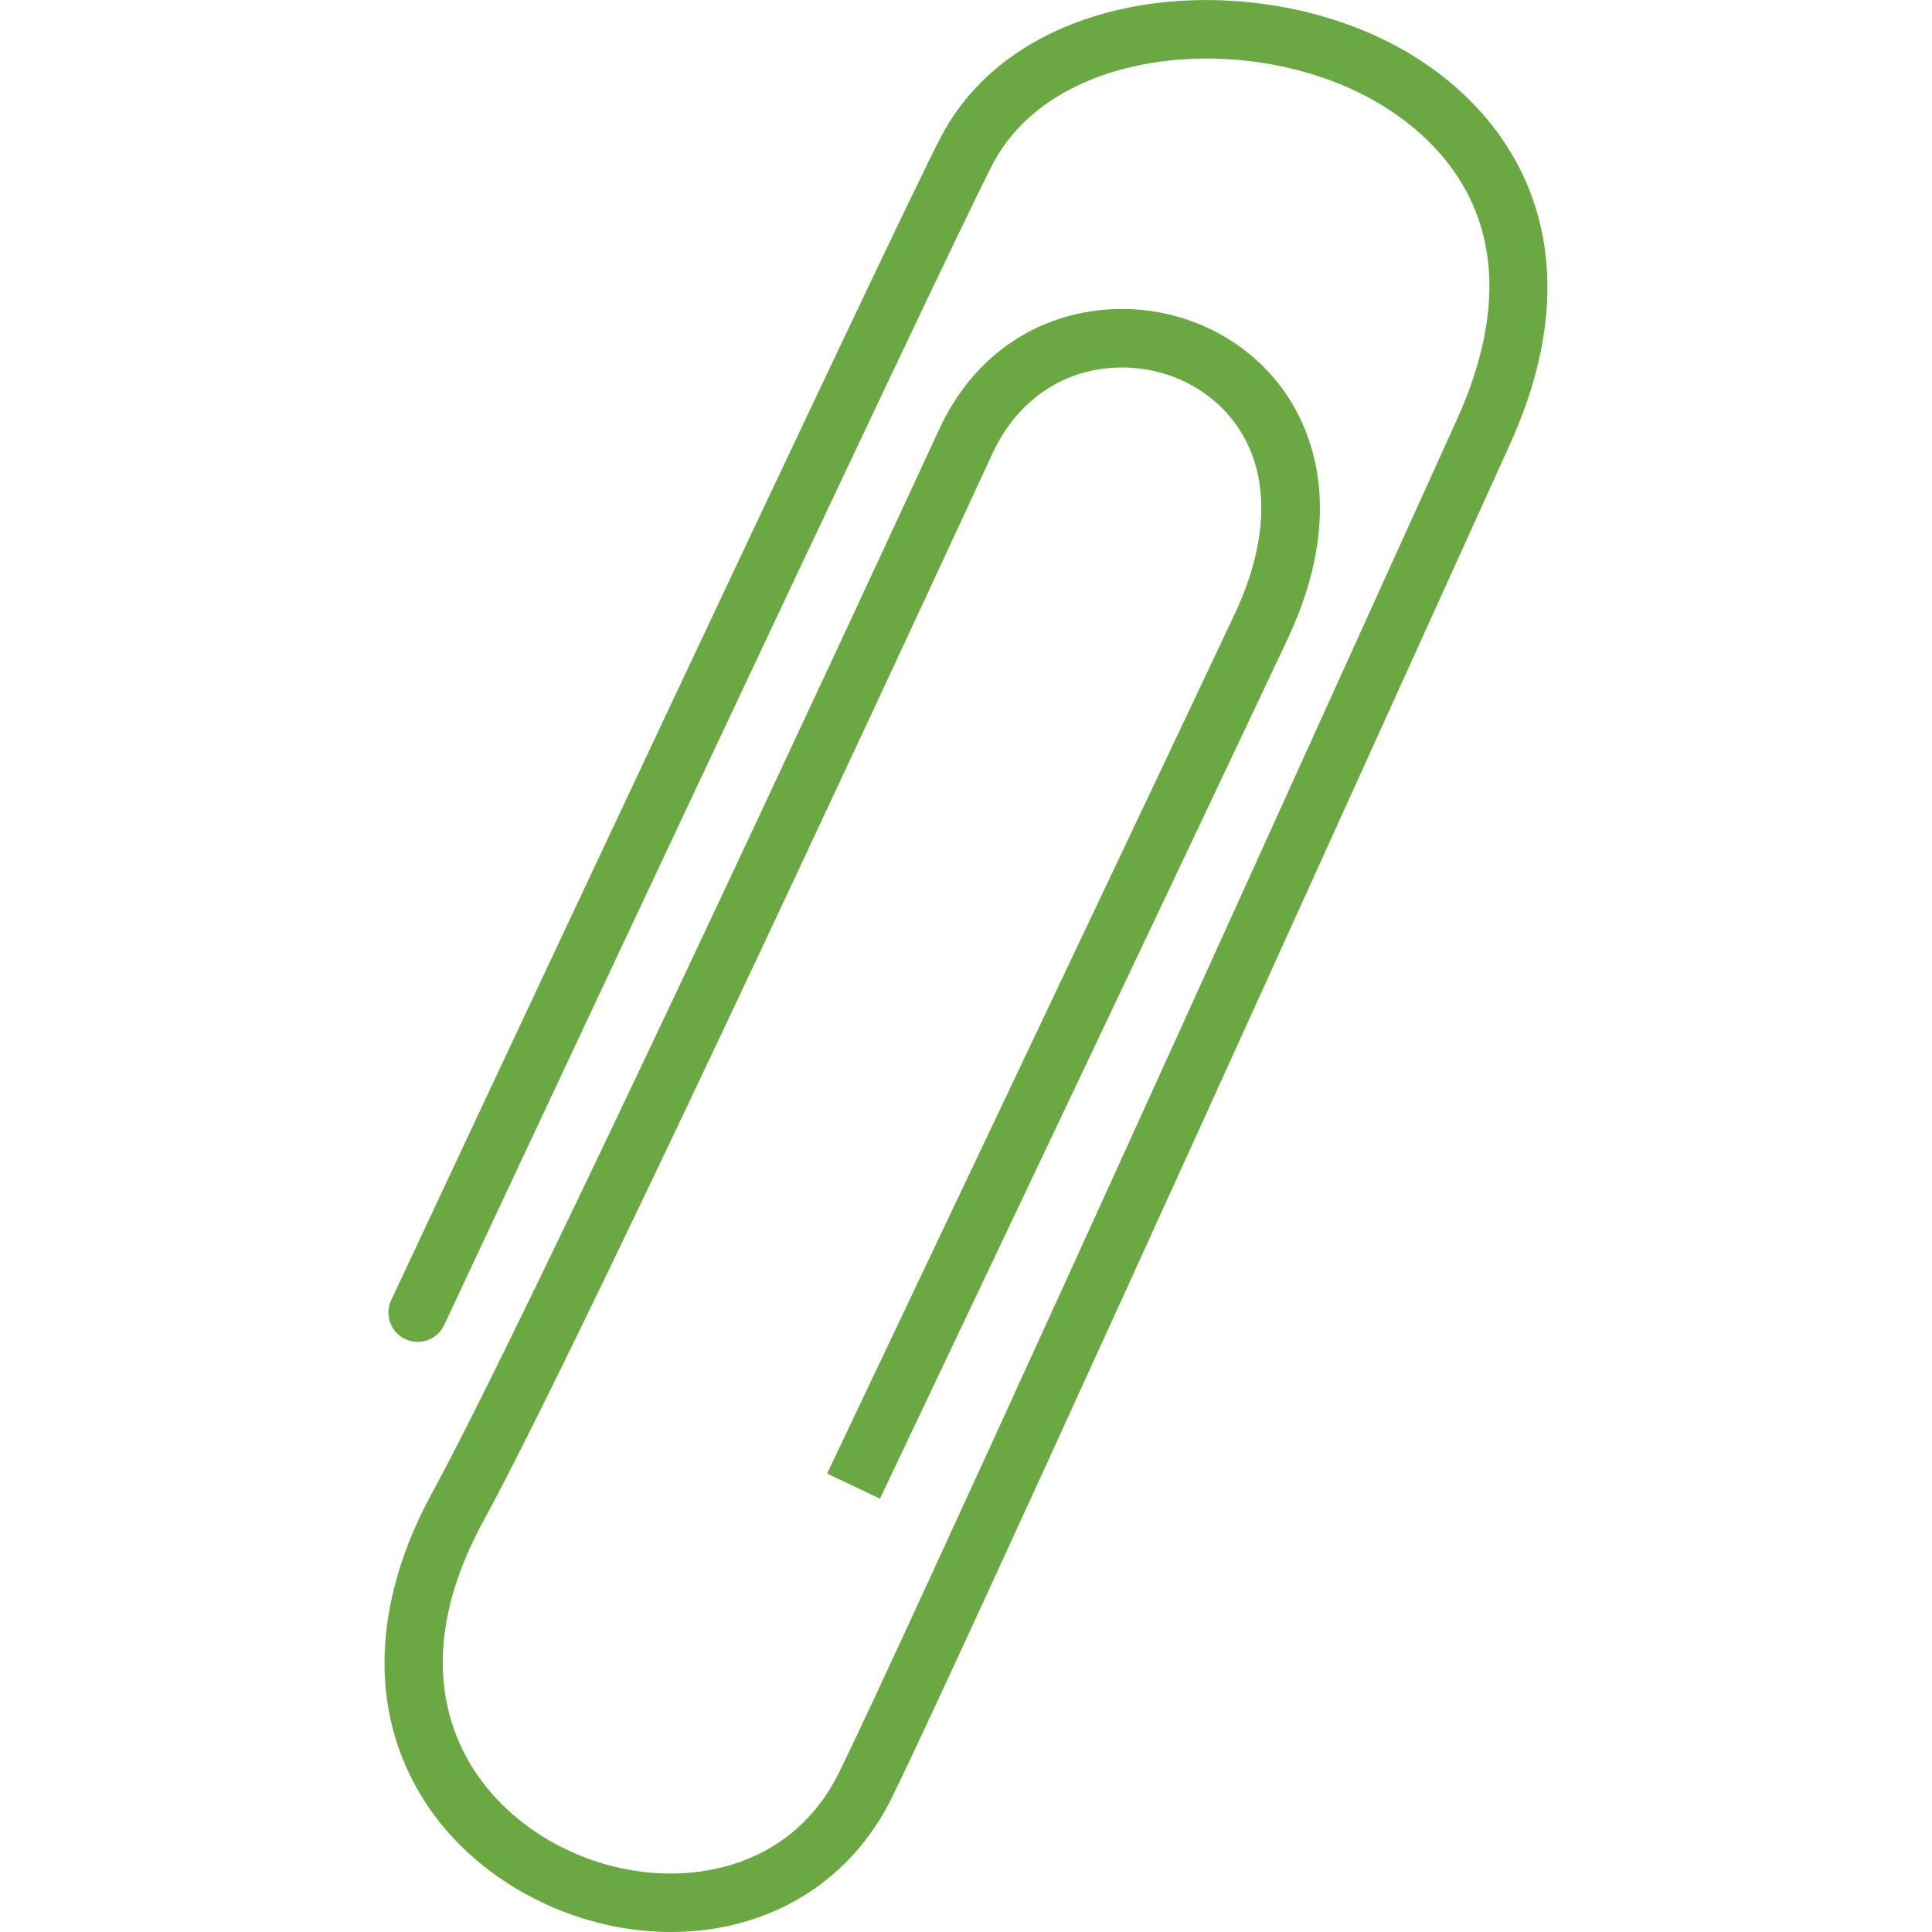 <?xml version="1.0" encoding="utf-8"?>
<!-- Generator: Adobe Illustrator 17.0.0, SVG Export Plug-In . SVG Version: 6.00 Build 0)  -->
<!DOCTYPE svg PUBLIC "-//W3C//DTD SVG 1.1//EN" "http://www.w3.org/Graphics/SVG/1.1/DTD/svg11.dtd">
<svg version="1.1" id="Capa_1" xmlns="http://www.w3.org/2000/svg" xmlns:xlink="http://www.w3.org/1999/xlink" x="0px" y="0px"
	 width="59.528px" height="59.528px" viewBox="0 0 59.528 59.528" enable-background="new 0 0 59.528 59.528" xml:space="preserve">
<path fill="#6AA842" d="M20.67,59.528c-3.043,0-6.064-1.604-7.624-4.087c-1.688-2.685-1.59-6.045,0.278-9.462
	c2.796-5.116,12.665-26.375,15.623-32.77c0.986-2.132,2.831-3.467,5.063-3.664c2.209-0.196,4.348,0.778,5.579,2.542
	c0.817,1.17,1.914,3.713,0.083,7.604c-2.441,5.186-12.559,26.485-12.559,26.485l-1.628-0.773c0,0,10.116-21.294,12.556-26.479
	c1.071-2.275,1.095-4.337,0.07-5.805c-0.862-1.236-2.373-1.918-3.943-1.778c-1.571,0.139-2.878,1.096-3.586,2.626
	c-3.799,8.211-12.931,27.853-15.677,32.877c-1.974,3.612-1.272,6.148-0.334,7.639c1.3,2.068,3.9,3.368,6.451,3.235
	c1.266-0.066,3.579-0.56,4.841-3.125c1.81-3.679,11.8-25.721,16.601-36.314l2.409-5.312c2.903-6.385-1.137-9.202-3.009-10.117
	c-3.803-1.858-9.434-1.311-11.277,2.205c-1.391,2.656-16.747,35.44-16.902,35.771c-0.211,0.451-0.75,0.644-1.198,0.434
	c-0.451-0.211-0.645-0.747-0.434-1.198c0.633-1.353,15.527-33.152,16.938-35.843c2.376-4.534,9.109-5.213,13.664-2.987
	c3.77,1.843,6.763,6.089,3.858,12.481l-2.408,5.31C38.933,30.436,29.303,51.683,27.48,55.387c-1.219,2.477-3.539,3.982-6.364,4.129
	C20.968,59.524,20.819,59.528,20.67,59.528z"/>
</svg>
